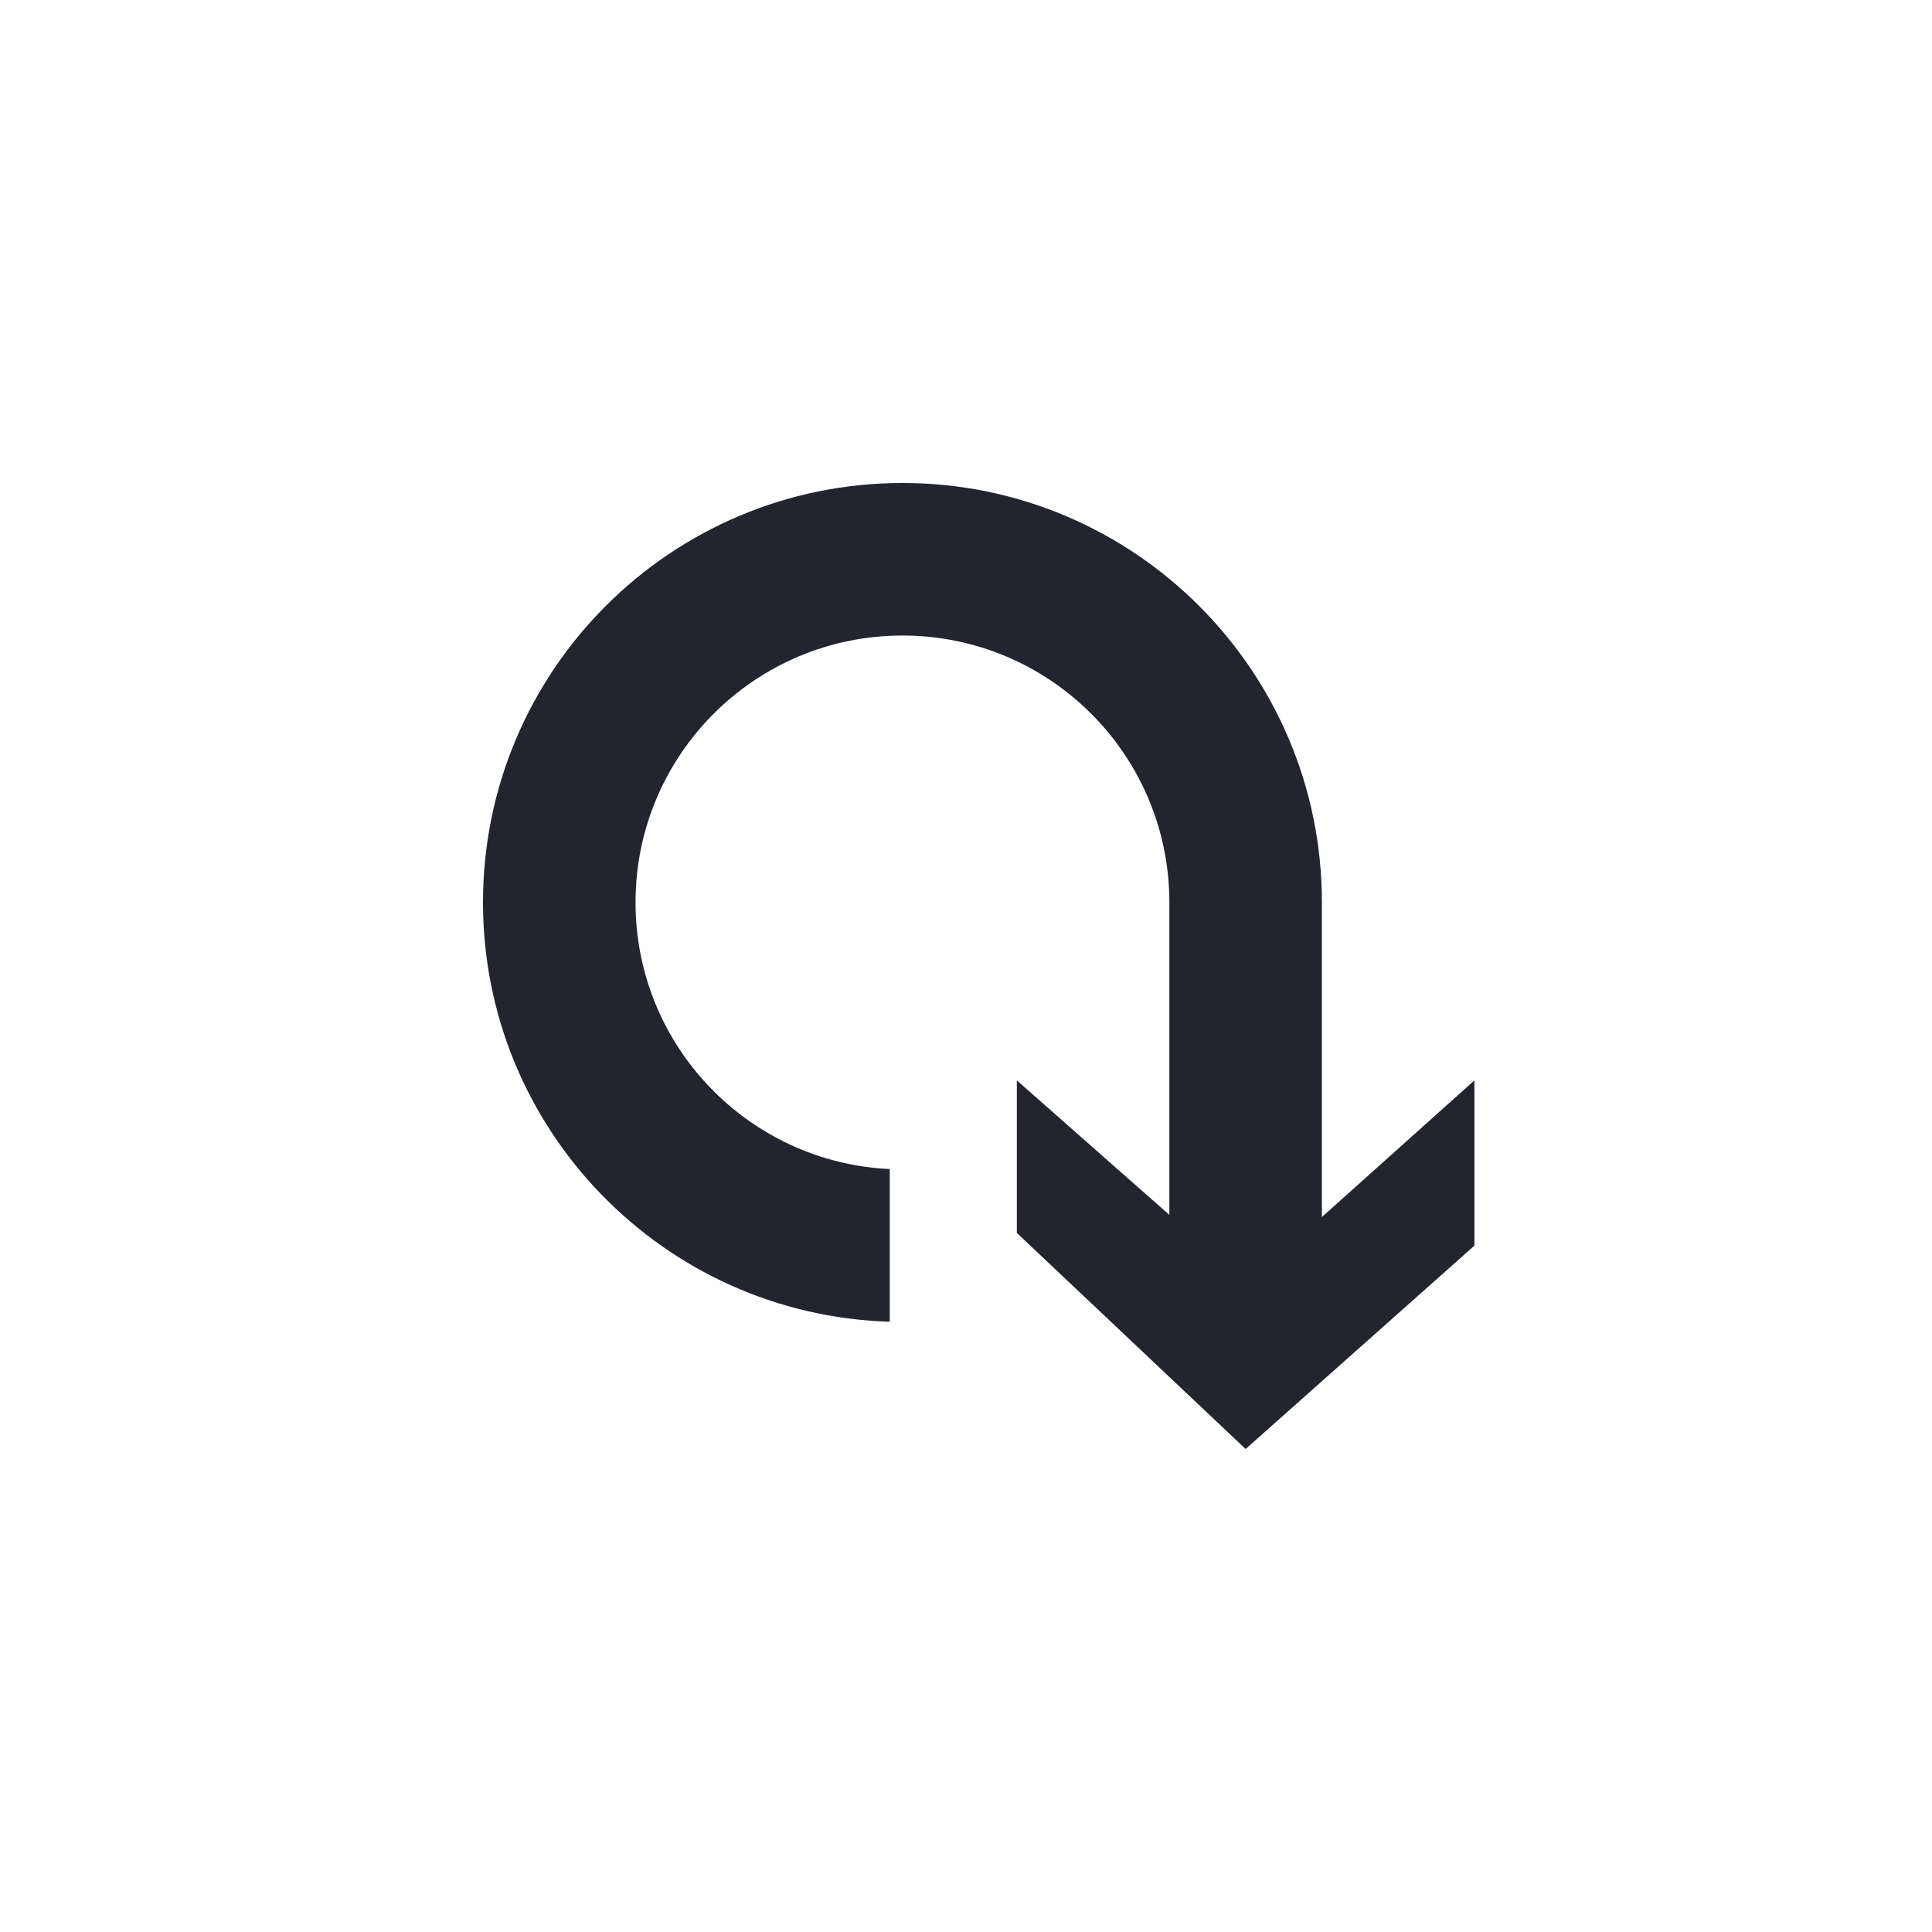 <svg width="800px" height="800px" viewBox="0 0 76 76" xmlns="http://www.w3.org/2000/svg" xmlns:xlink="http://www.w3.org/1999/xlink" version="1.1" baseProfile="full" enable-background="new 0 0 76.00 76.00" xml:space="preserve">
	<path fill="#22242e" fill-opacity="1" stroke-width="0.2" stroke-linejoin="round" d="M 58,42.5L 58,49L 49,57L 40,48.5L 40,42.5L 46,47.79L 46,35.5C 46,29.701 41.299,25 35.5,25C 29.701,25 25,29.701 25,35.5C 25,41.131 29.433,45.727 35,45.988L 35,51.993C 26.119,51.728 19,44.445 19,35.5C 19,26.387 26.387,19 35.5,19C 44.613,19 52,26.387 52,35.5L 52,47.875L 58,42.5 Z "/>
</svg>